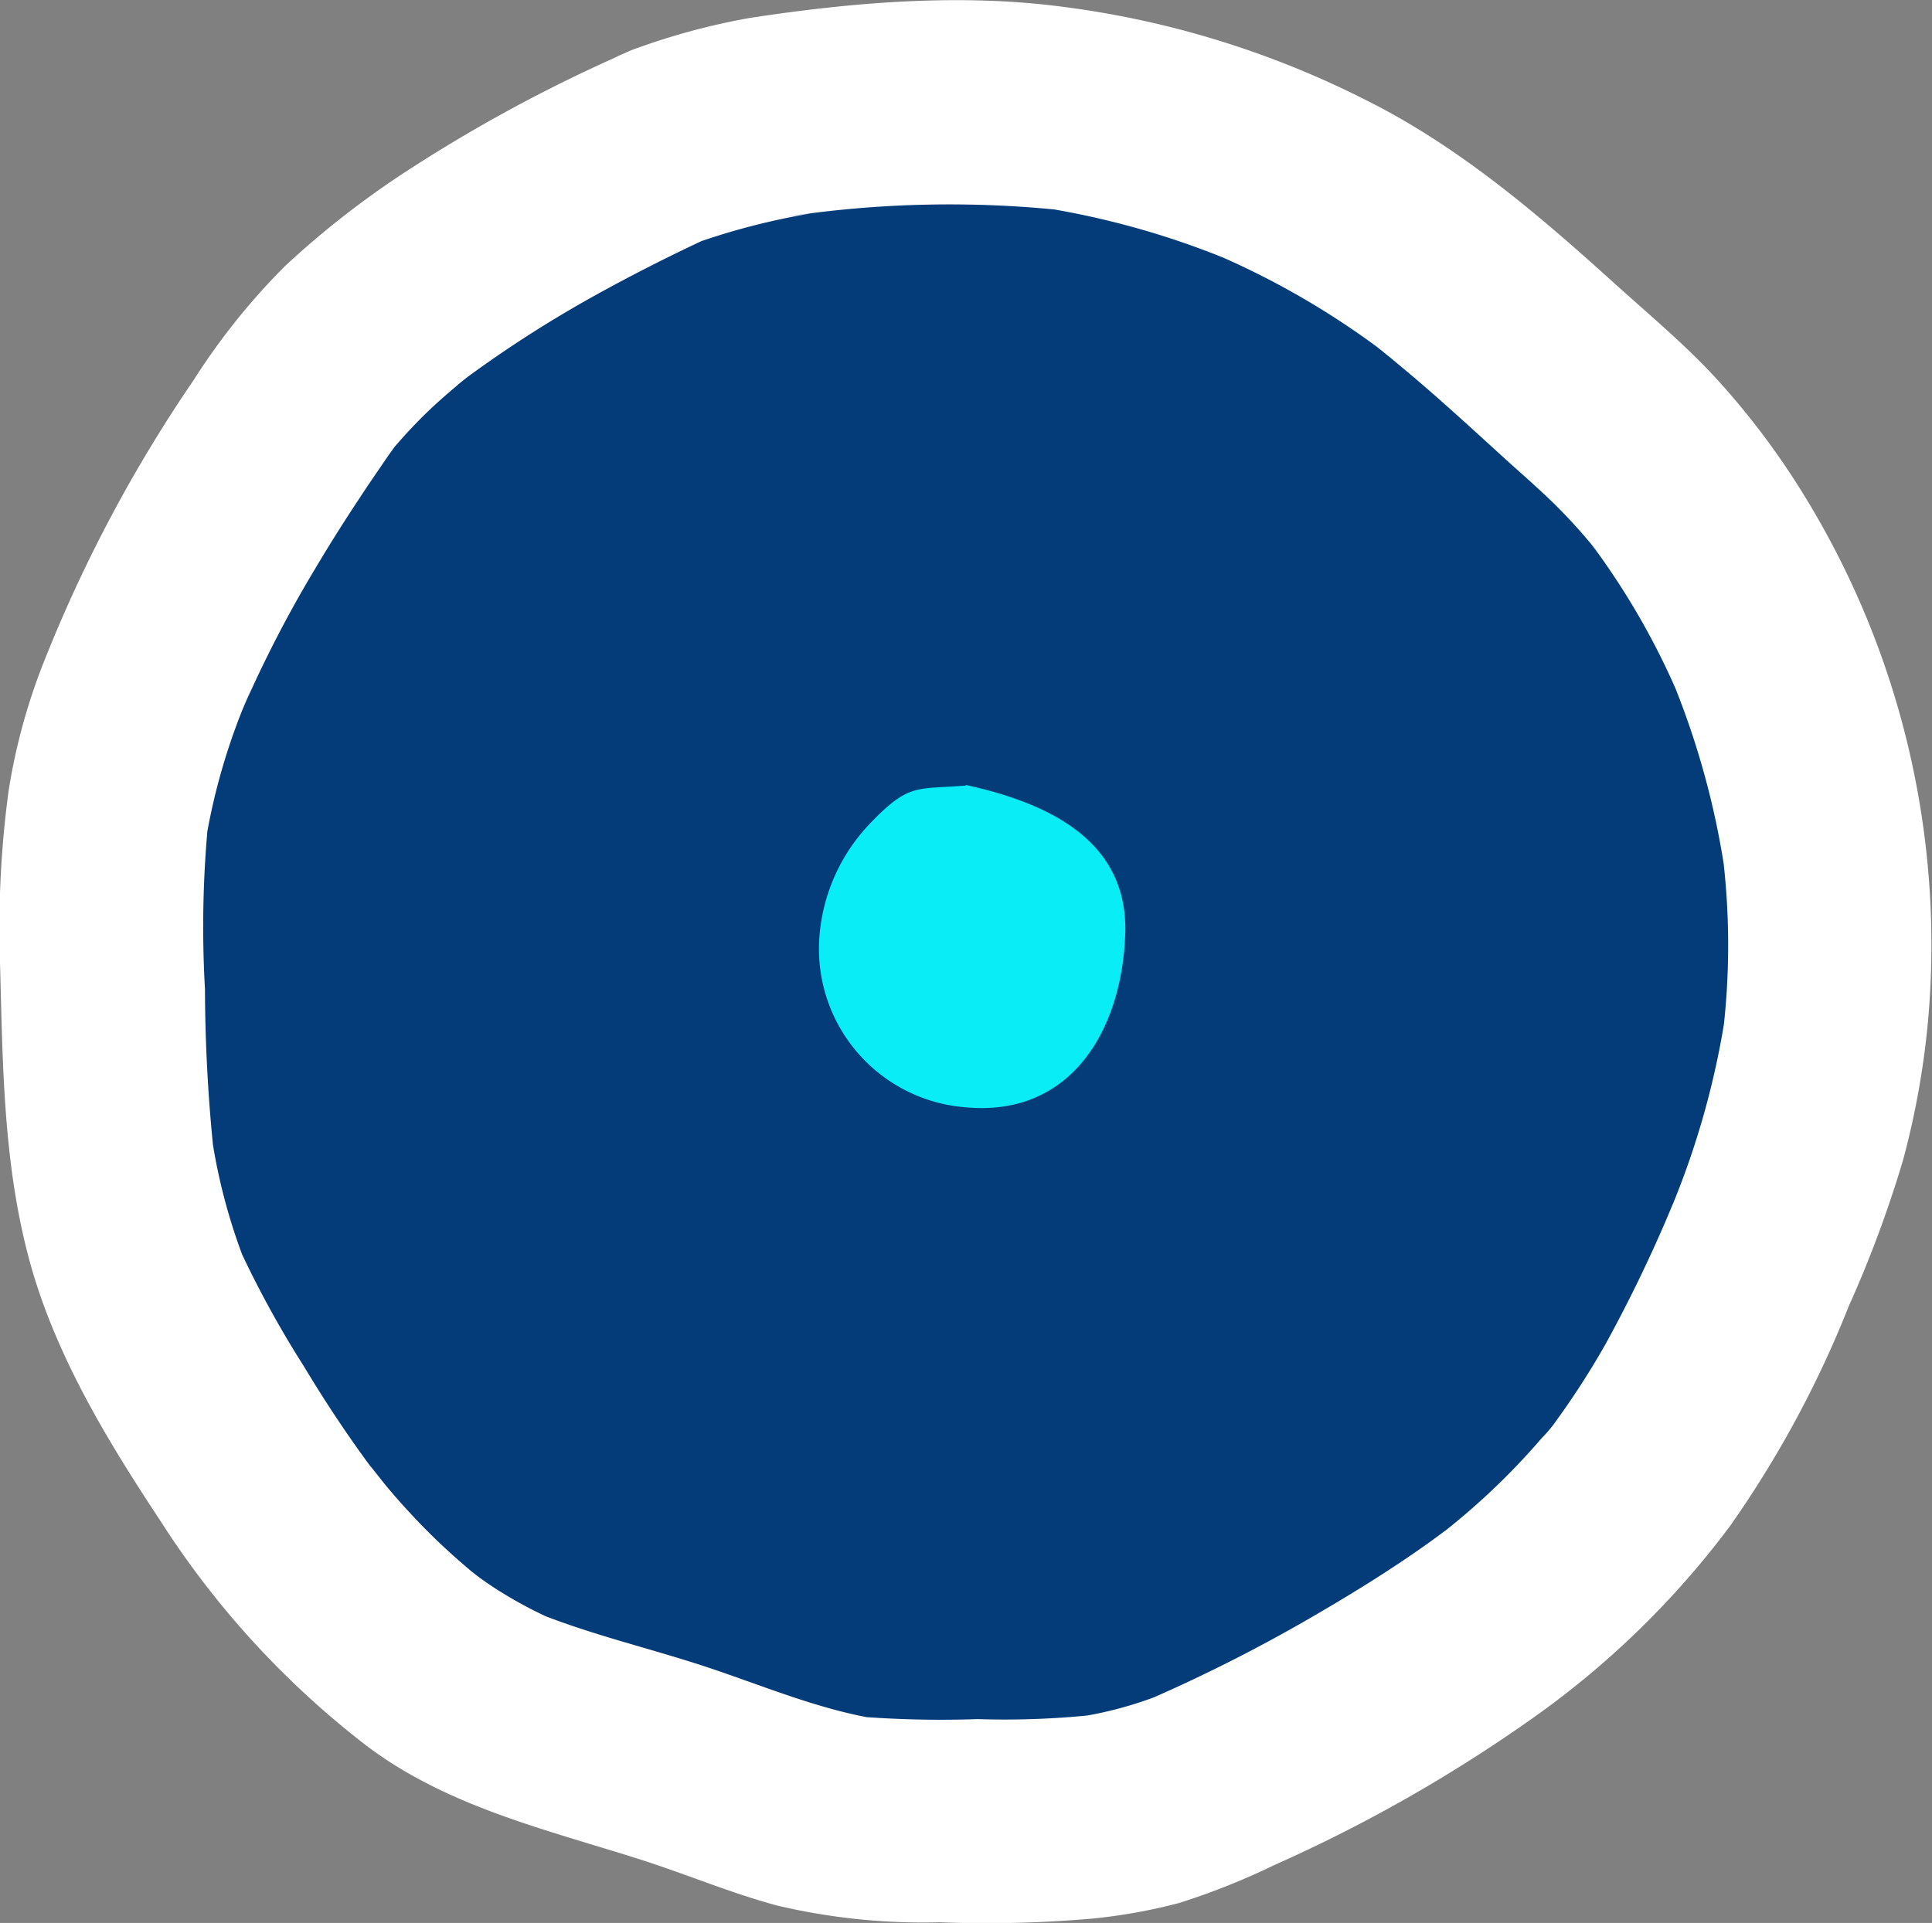 <svg xmlns="http://www.w3.org/2000/svg" viewBox="0 0 142.32 141.69"><rect x="0" y="0" width="142.32" height="141.69" fill="#808080" stroke="none"/><defs><style>.cls-1{fill:#043c7a;stroke:#fff;stroke-miterlimit:10;}.cls-2{fill:#fff;}.cls-3{fill:#09edf6;}</style></defs><g id="Layer_2" data-name="Layer 2"><g id="captian"><circle class="cls-1" cx="71.15" cy="70.88" r="63.5"/><path class="cls-2" d="M45.23,4.28A111.89,111.89,0,0,0,29.36,13,66.21,66.21,0,0,0,21,19.6,49.3,49.3,0,0,0,14.27,28,105.5,105.5,0,0,0,3.42,48.3a44.44,44.44,0,0,0-2.79,10A75.59,75.59,0,0,0,0,70.92c.2,7.29.22,14.62,2.11,21.73,1.85,7,5.73,13.4,9.68,19.37a65.17,65.17,0,0,0,15.22,16.62c6,4.52,13.26,6.17,20.3,8.42,3.32,1.07,6.54,2.43,9.91,3.34a46.66,46.66,0,0,0,12,1.24,89.68,89.68,0,0,0,11.24-.27,40.89,40.89,0,0,0,6.4-1.15,52.22,52.22,0,0,0,7-2.79,110.85,110.85,0,0,0,19-10.8,64.67,64.67,0,0,0,14.57-14.17,78.13,78.13,0,0,0,8.76-16.22,85.92,85.92,0,0,0,4-10.77,60.51,60.51,0,0,0,1.89-10.86A63.19,63.19,0,0,0,132.59,36a56.45,56.45,0,0,0-6.32-8.28c-2.3-2.47-4.92-4.65-7.42-6.91-5.58-5.05-11.38-10-18.12-13.38a68.6,68.6,0,0,0-23-7C70.33-.47,62.57.2,55.25,1.32A50,50,0,0,0,47,3.52c-3.71,1.23-6.53,5.23-5.24,9.23C43,16.45,47,19.31,51,18a51,51,0,0,1,8.84-2.29l-2,.27a80.26,80.26,0,0,1,20.77-.45l-2-.27a61.39,61.39,0,0,1,14.53,4.15l-1.8-.76a59.72,59.72,0,0,1,12,6.84c.62.47.47.35-.47-.38l.69.55c.46.37.92.74,1.37,1.12.91.75,1.81,1.52,2.7,2.3,1.72,1.51,3.4,3.05,5.09,4.59,1.5,1.37,3.06,2.69,4.47,4.16.68.7,1.32,1.42,1.94,2.16.32.38.61.77.93,1.15-1.6-1.92-.4-.5-.07,0a54.57,54.57,0,0,1,5.88,10.63l-.75-1.79a60.39,60.39,0,0,1,4,14.63l-.27-2a54.69,54.69,0,0,1,0,14.06l.27-2a61.28,61.28,0,0,1-4.48,15.44l.76-1.8a106.25,106.25,0,0,1-5.09,10.66q-1.23,2.18-2.64,4.25c-.45.67-.93,1.32-1.41,2-.69.92,1.18-1.49.22-.3-.28.35-.57.71-.87,1a51.62,51.62,0,0,1-7.31,7c-1.2,1,1.2-.9.2-.16l-1.06.78c-.79.57-1.59,1.12-2.4,1.66-1.79,1.19-3.62,2.32-5.48,3.41a117.41,117.41,0,0,1-13.81,7l1.79-.75A28.35,28.35,0,0,1,79,126.58l2-.27a62.21,62.21,0,0,1-9,.36,77.45,77.45,0,0,1-8.89-.2l2,.27c-4.57-.66-8.79-2.5-13.15-3.94-4.16-1.37-8.44-2.35-12.5-4l1.79.76a31.77,31.77,0,0,1-4.69-2.47c-.37-.24-.74-.49-1.1-.75s-1.45-1.09-.39-.27-.15-.14-.37-.31l-.93-.8a47,47,0,0,1-3.64-3.56c-.56-.6-1.1-1.22-1.62-1.84s-2.1-2.7-.63-.72c-2-2.65-3.81-5.36-5.51-8.19a75.32,75.32,0,0,1-4.9-9l.76,1.8a43,43,0,0,1-2.76-10.58l.27,2A118.86,118.86,0,0,1,15.1,72.9a81,81,0,0,1,.26-12.56l-.27,2a46.6,46.6,0,0,1,3.47-11.7l-.76,1.79a89.9,89.9,0,0,1,5.46-10.6q1.54-2.59,3.23-5.13c.52-.8,1.06-1.59,1.61-2.39q.36-.54.75-1.08l.31-.44c.73-1.06-1,1.21-.48.6a37,37,0,0,1,3.08-3.3c.58-.54,1.18-1.07,1.79-1.58.28-.25.57-.48.87-.72s.39-.33.59-.47c-.14.1-1.41,1.07-.6.48a87.85,87.85,0,0,1,8.67-5.61c3.17-1.79,6.42-3.43,9.72-4.95a7.53,7.53,0,0,0,3.45-4.48A7.67,7.67,0,0,0,55.49,7,7.59,7.59,0,0,0,51,3.52,8.54,8.54,0,0,0,45.23,4.28Z"/><path class="cls-3" d="M71.15,57.88c-3.66.31-4.16-.22-7.06,2.8a13.53,13.53,0,0,0-3.71,8.12A11.71,11.71,0,0,0,71.13,81.59c7.67.72,11.5-5.55,11.76-12.75.24-6.81-5.48-9.63-11.74-11"/></g></g></svg>
